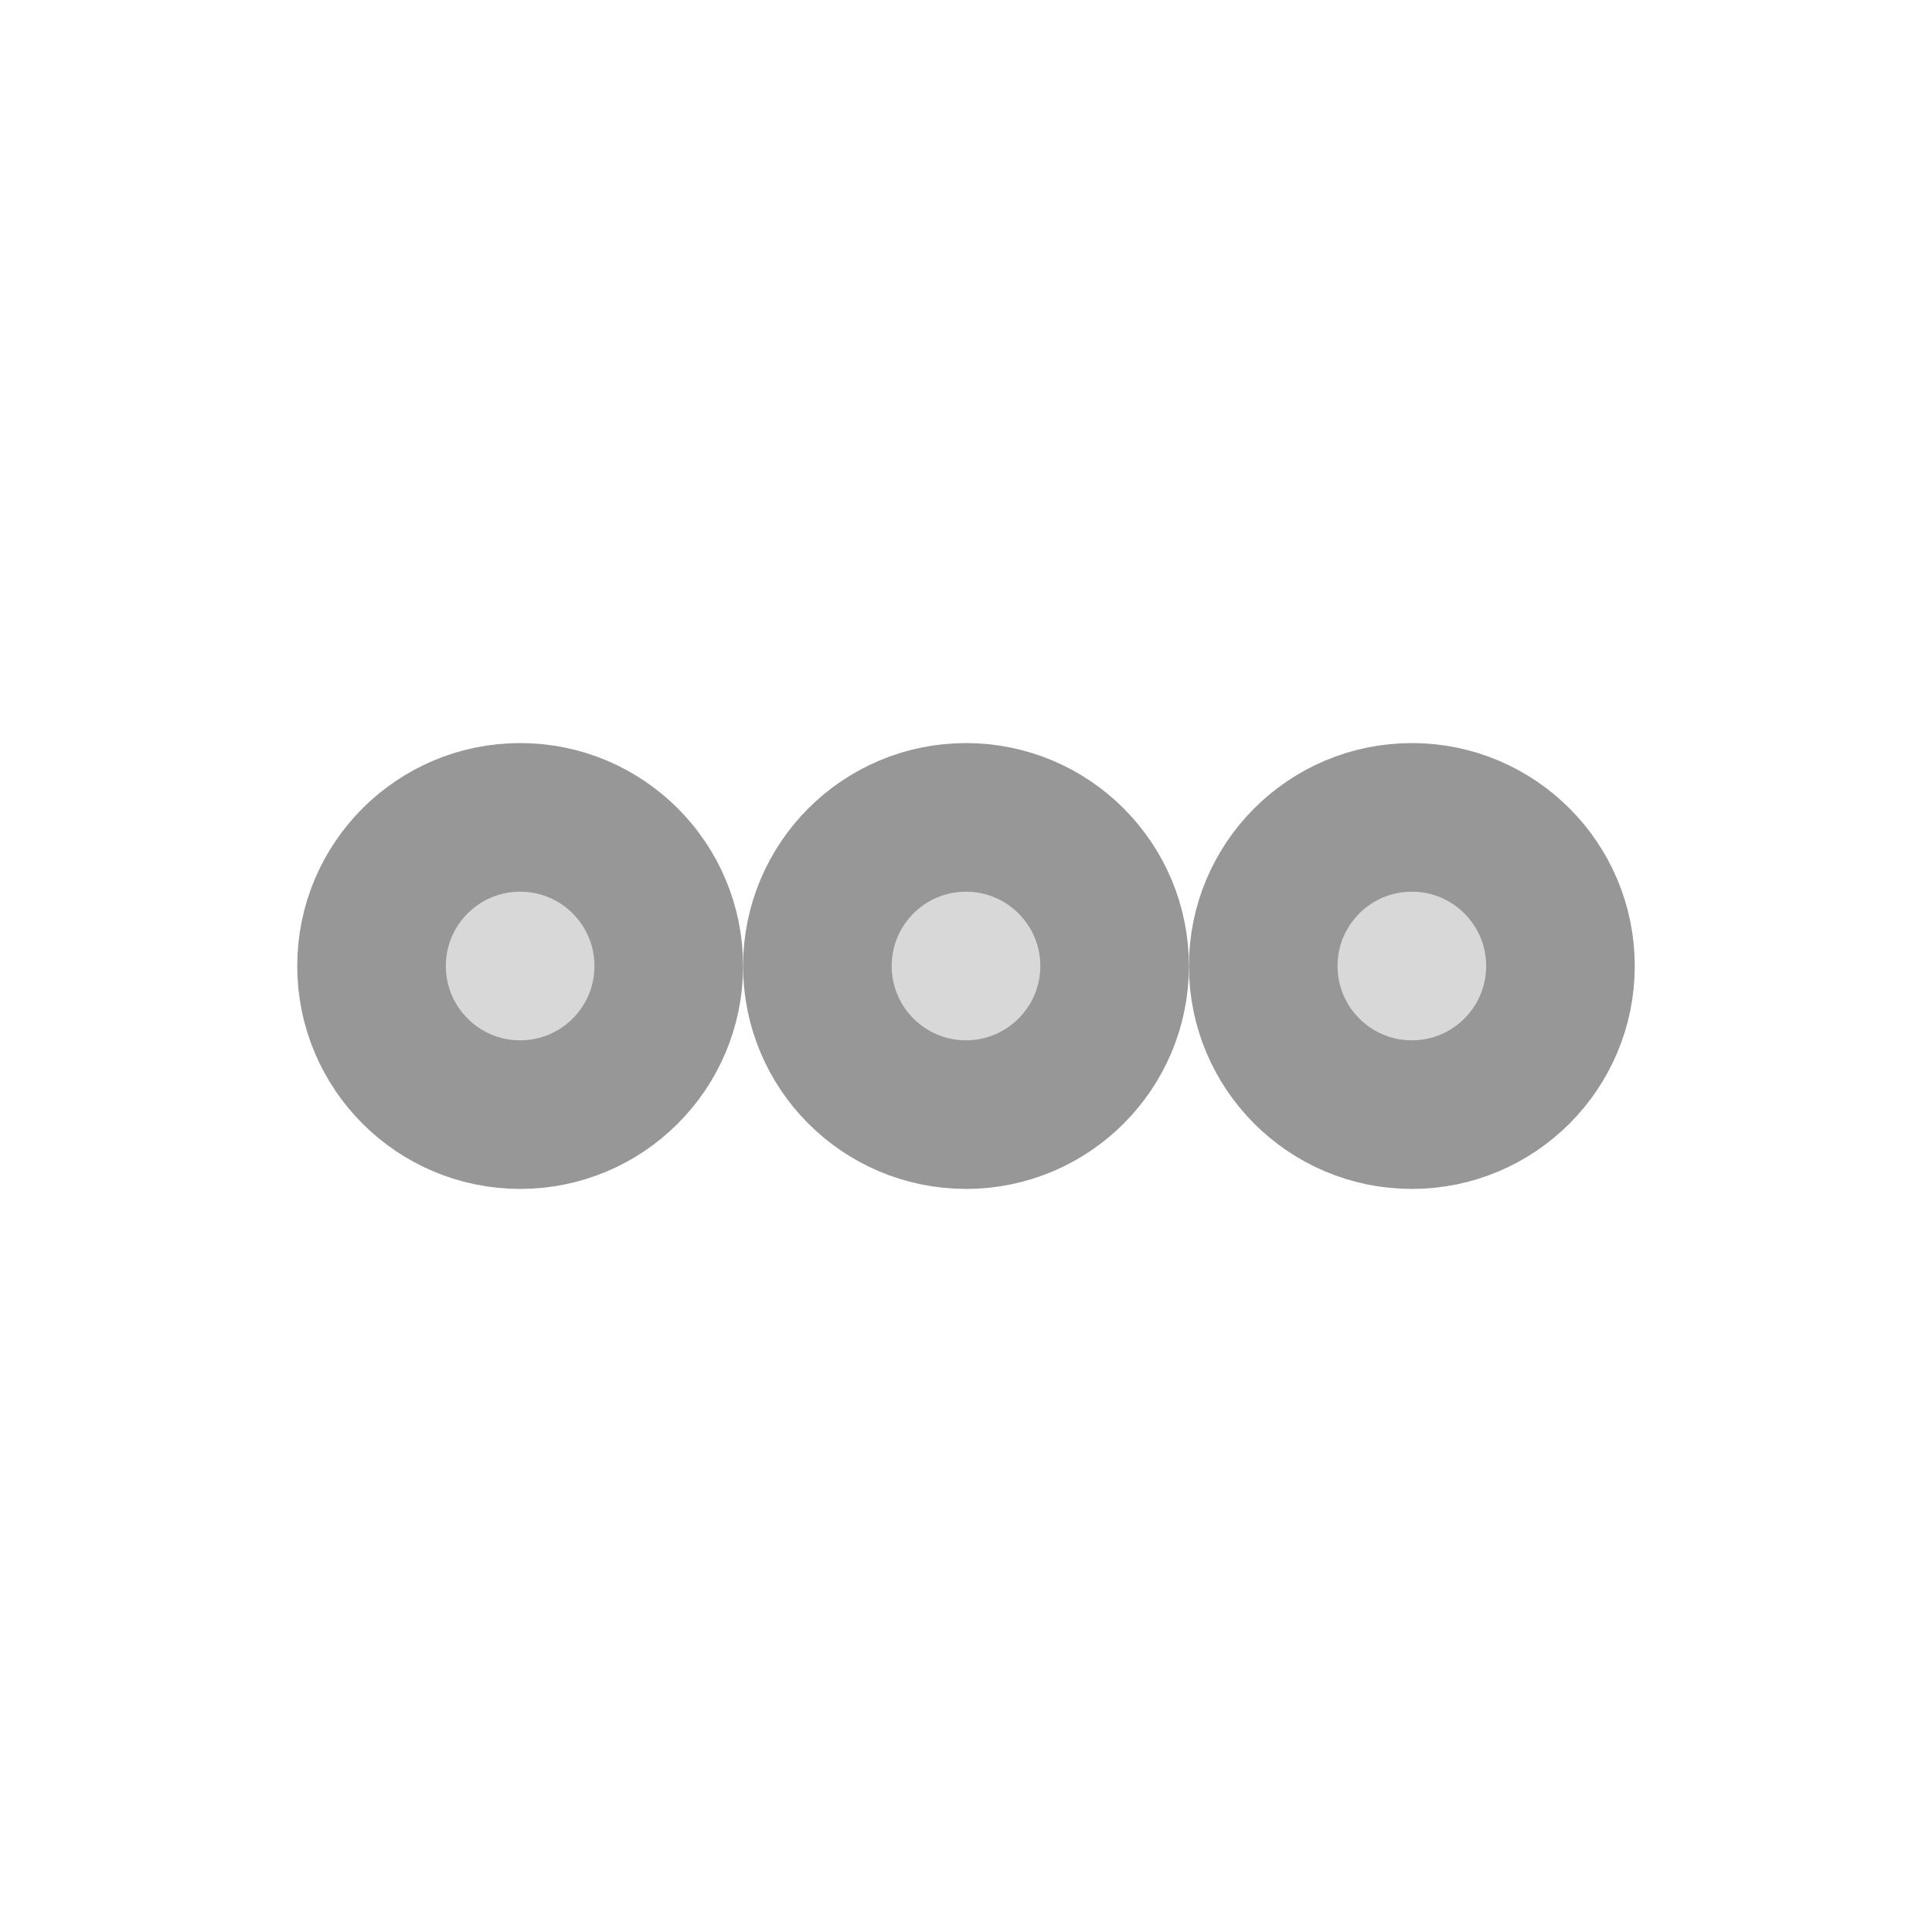 <svg xmlns="http://www.w3.org/2000/svg" xmlns:xlink="http://www.w3.org/1999/xlink" width="13" height="13" viewBox="0 0 13 13">
    <defs>
        <filter id="z4mwvpvteb">
            <feColorMatrix in="SourceGraphic" values="0 0 0 0 0.992 0 0 0 0 0.565 0 0 0 0 0.384 0 0 0 1 0"/>
        </filter>
        <circle id="pycxvkm44a" cx="6.5" cy="6.5" r="6.5"/>
    </defs>
    <g fill="none" fill-rule="evenodd">
        <g>
            <g>
                <g>
                    <g transform="translate(-381 -341) translate(347 306) translate(24 25) translate(10 10)">
                        <mask id="6blm6bq2nc" fill="#fff">
                            <use xlink:href="#pycxvkm44a"/>
                        </mask>
                        <use fill="#FFF" xlink:href="#pycxvkm44a"/>
                        <g filter="url(#z4mwvpvteb)">
                            <g mask="url(#6blm6bq2nc)">
                                <g fill="#D8D8D8" stroke="#979797" transform="translate(2.5 5.5)">
                                    <circle cx="1" cy="1" r="1"/>
                                    <circle cx="4" cy="1" r="1"/>
                                    <circle cx="7" cy="1" r="1"/>
                                </g>
                            </g>
                        </g>
                    </g>
                </g>
            </g>
        </g>
    </g>
</svg>
